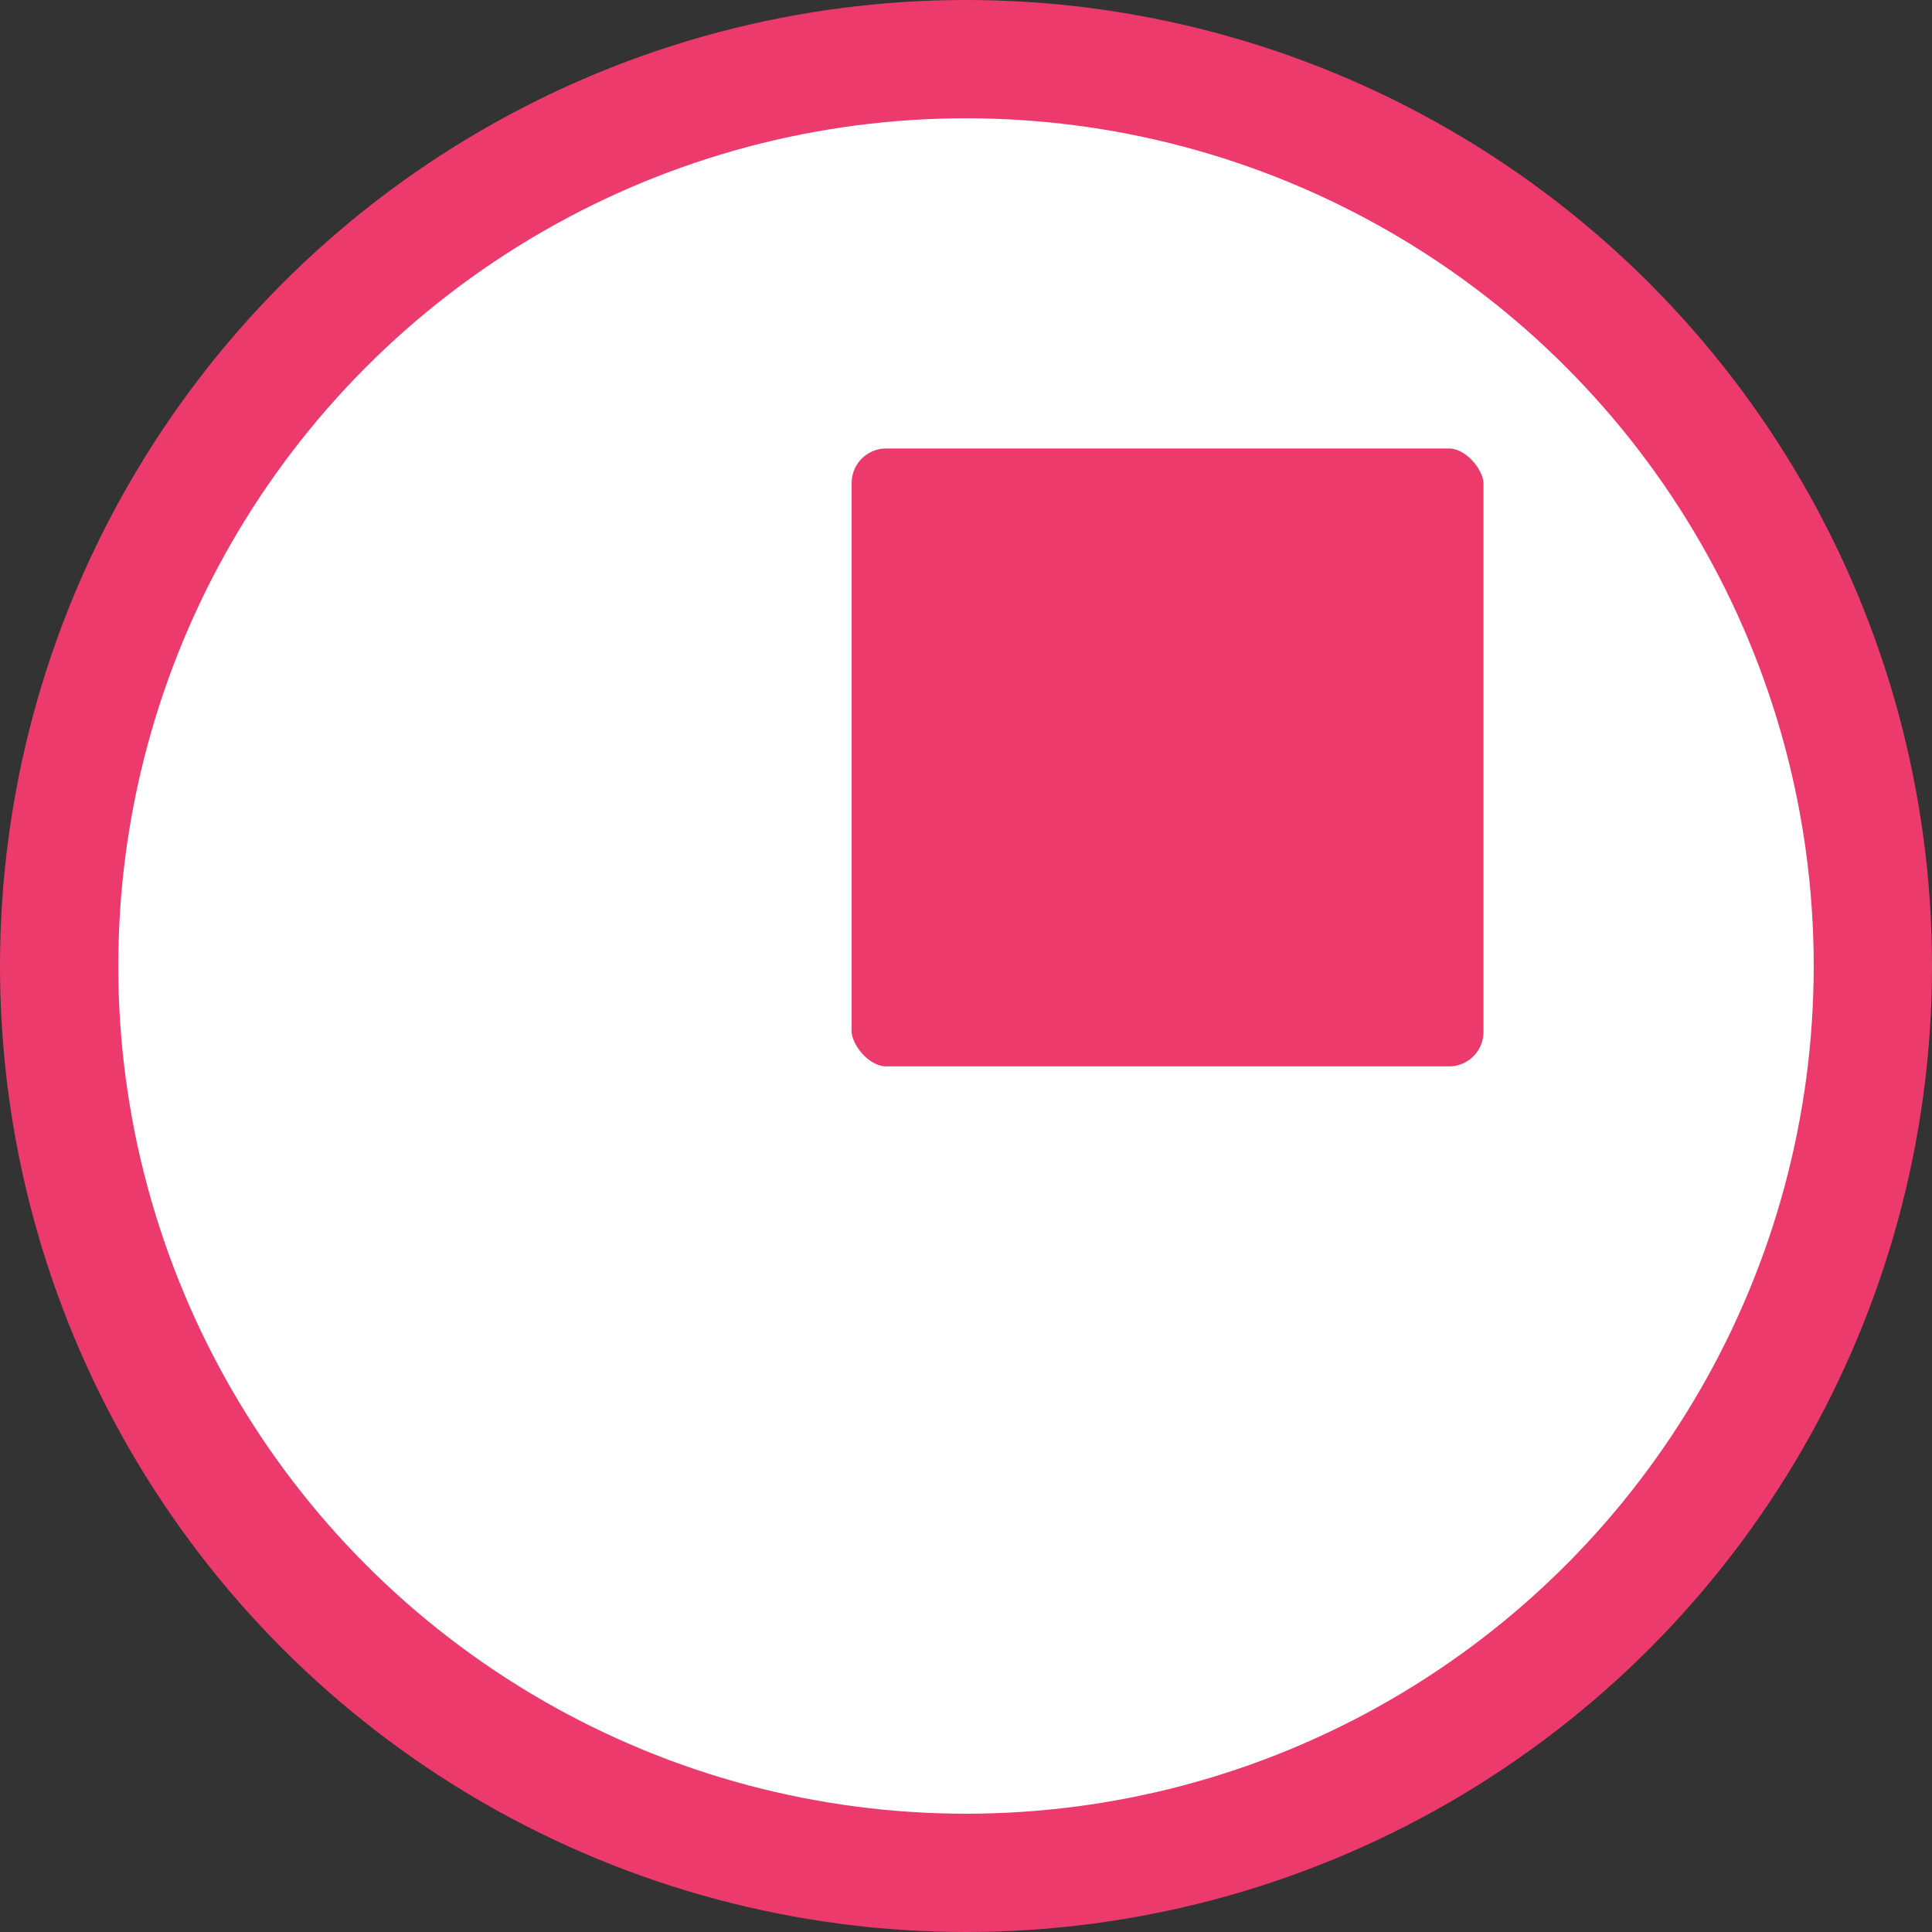 <?xml version="1.0" encoding="UTF-8"?>
<svg width="196px" height="196px" viewBox="0 0 196 196" version="1.1" xmlns="http://www.w3.org/2000/svg" xmlns:xlink="http://www.w3.org/1999/xlink">
    <rect x="0" y="0" width="196" height="196" fill="#333333" stroke="none"/>
    <title>Group 2</title>
    <g id="Logo" stroke="none" stroke-width="1" fill="none" fill-rule="evenodd">
        <g id="Group-2">
            <circle id="Oval" stroke="#EC3A6D" stroke-width="12" fill="#FFFFFF" cx="98" cy="98" r="92"></circle>
            <rect id="Rectangle" stroke="#FFFFFF" stroke-width="9" fill="#EC3A6D" x="81.901" y="41" width="73.099" height="71.682" rx="8"></rect>
        </g>
    </g>
</svg>